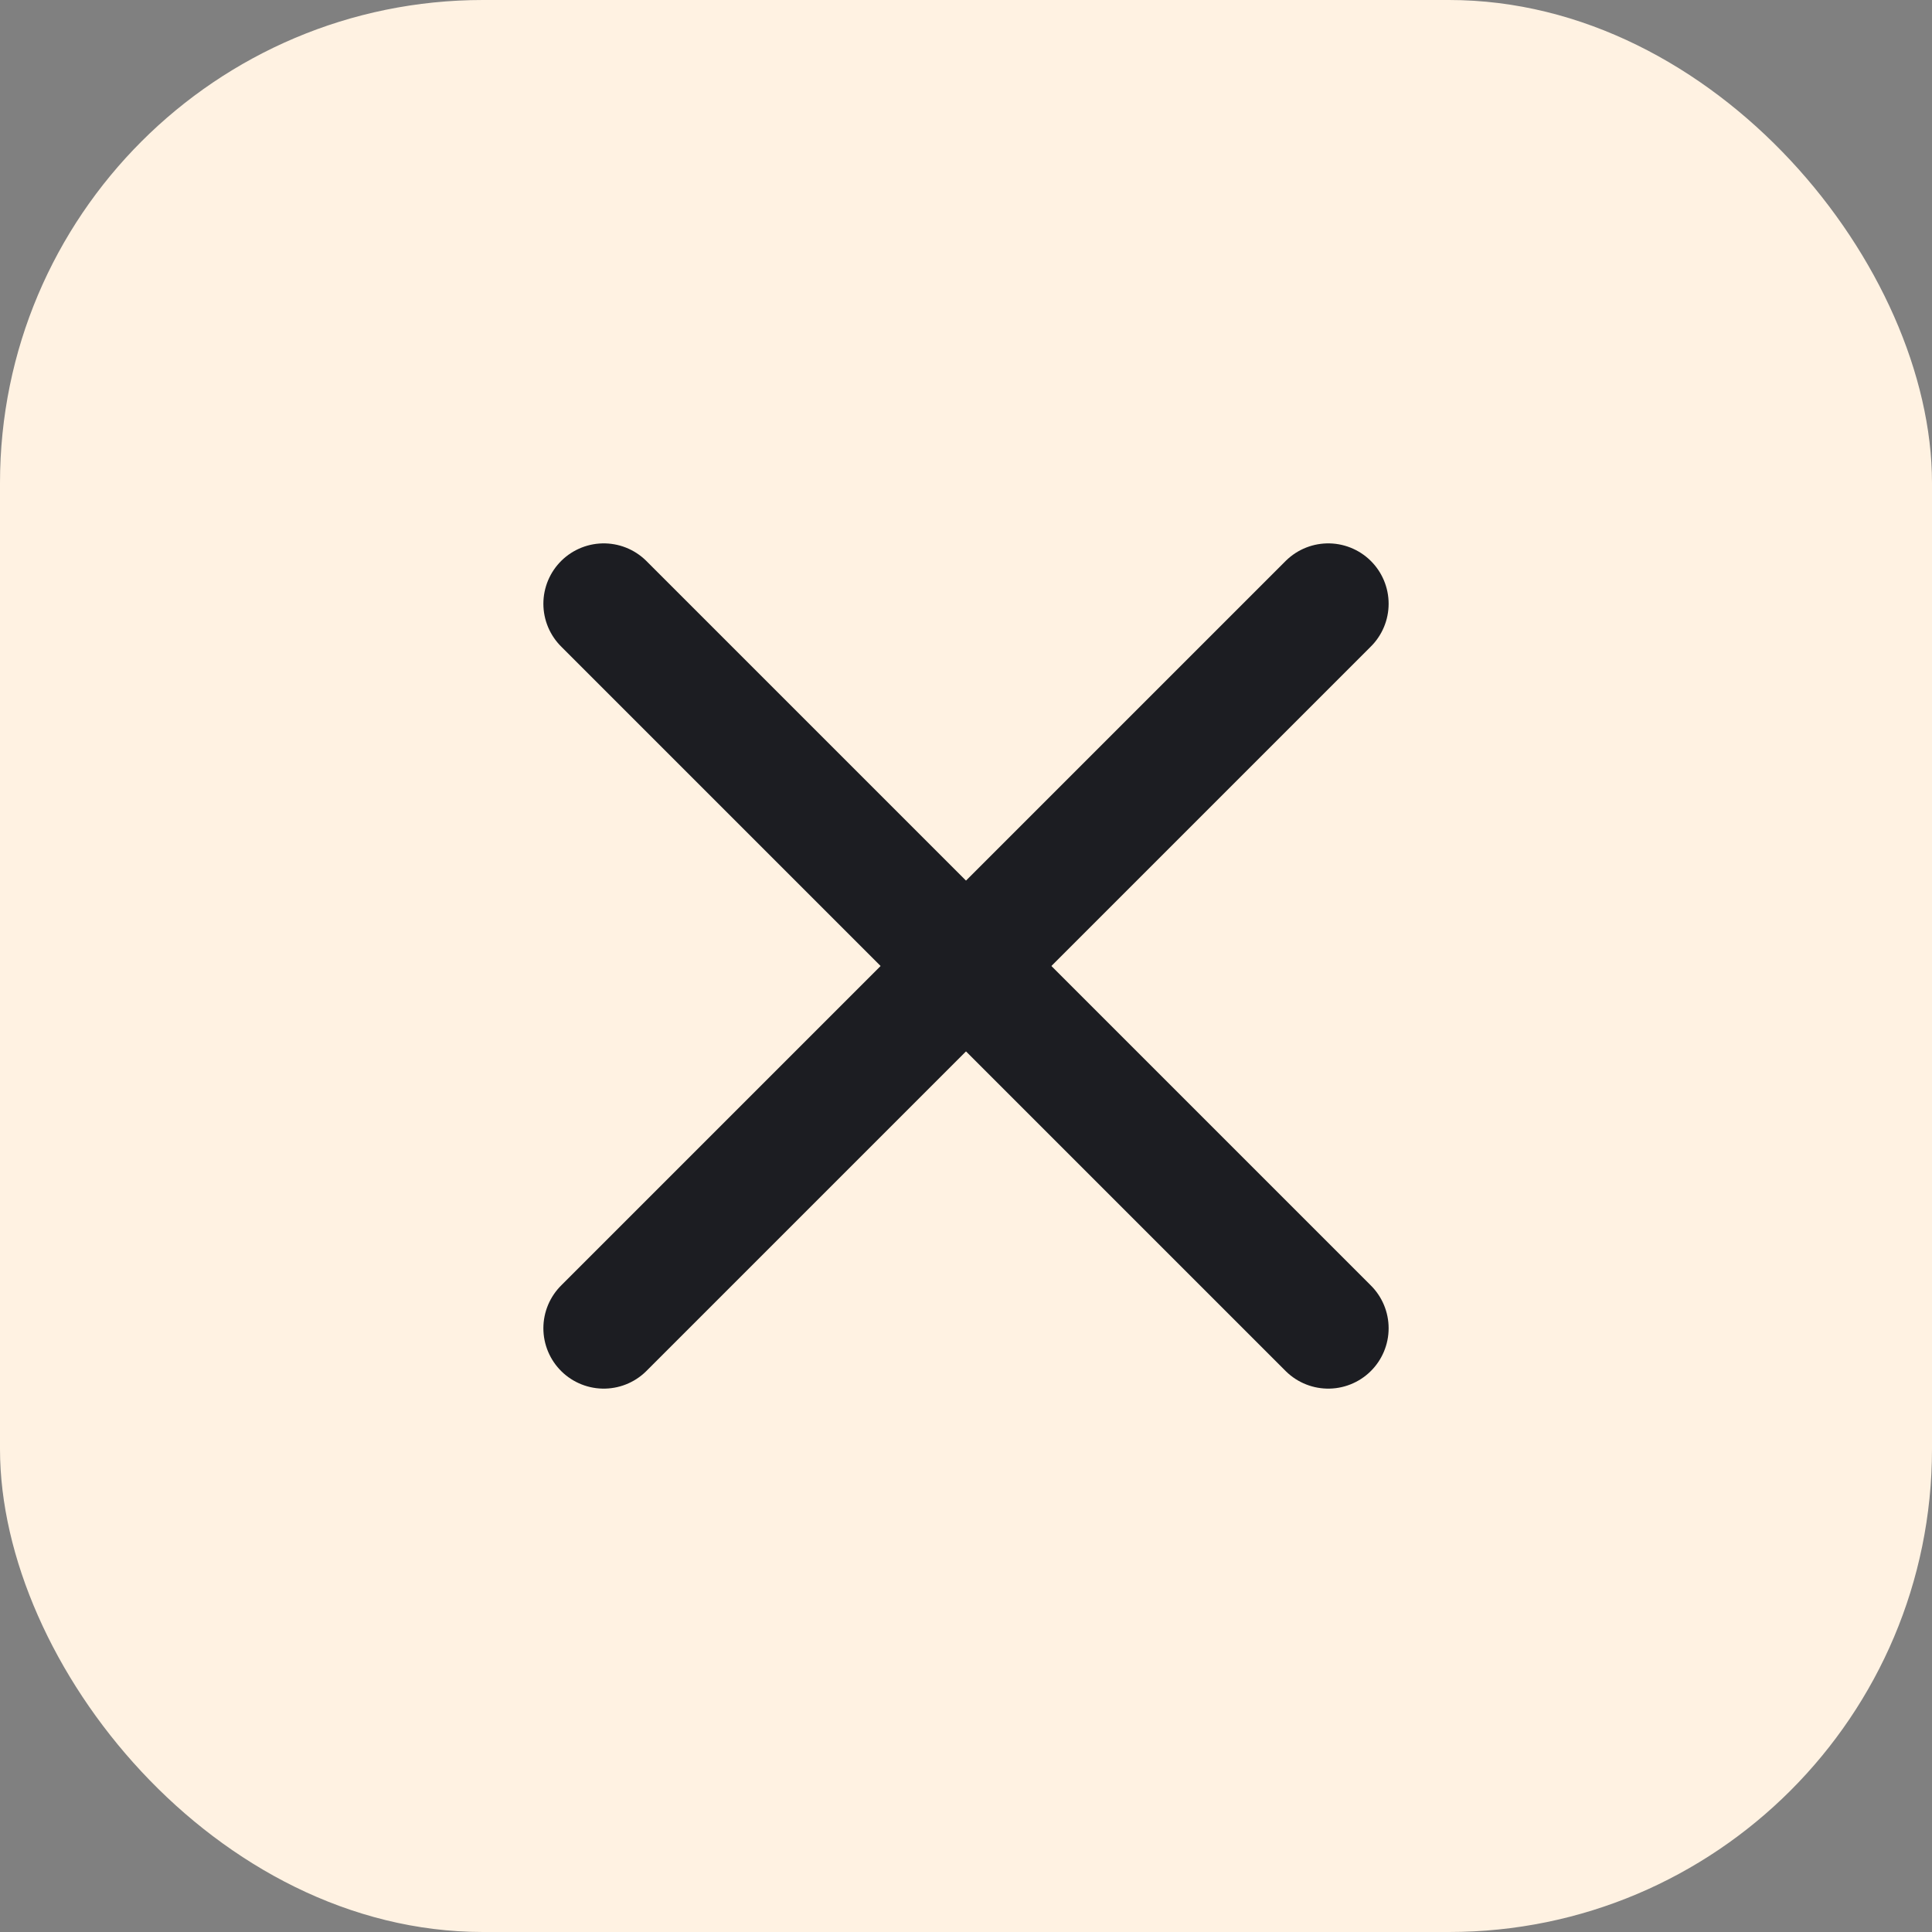 <svg width="32" height="32" viewBox="0 0 32 32" fill="none" xmlns="http://www.w3.org/2000/svg">
<rect x="0" y="0" width="32" height="32" fill="#808080" stroke="none"/>
<rect width="32" height="32" rx="8" fill="#FFF2E2"/>
<path d="M22 10L10 22" stroke="#1C1D22" stroke-width="2" stroke-linecap="round" stroke-linejoin="round"/>
<path d="M10 10L22 22" stroke="#1C1D22" stroke-width="2" stroke-linecap="round" stroke-linejoin="round"/>
</svg>
